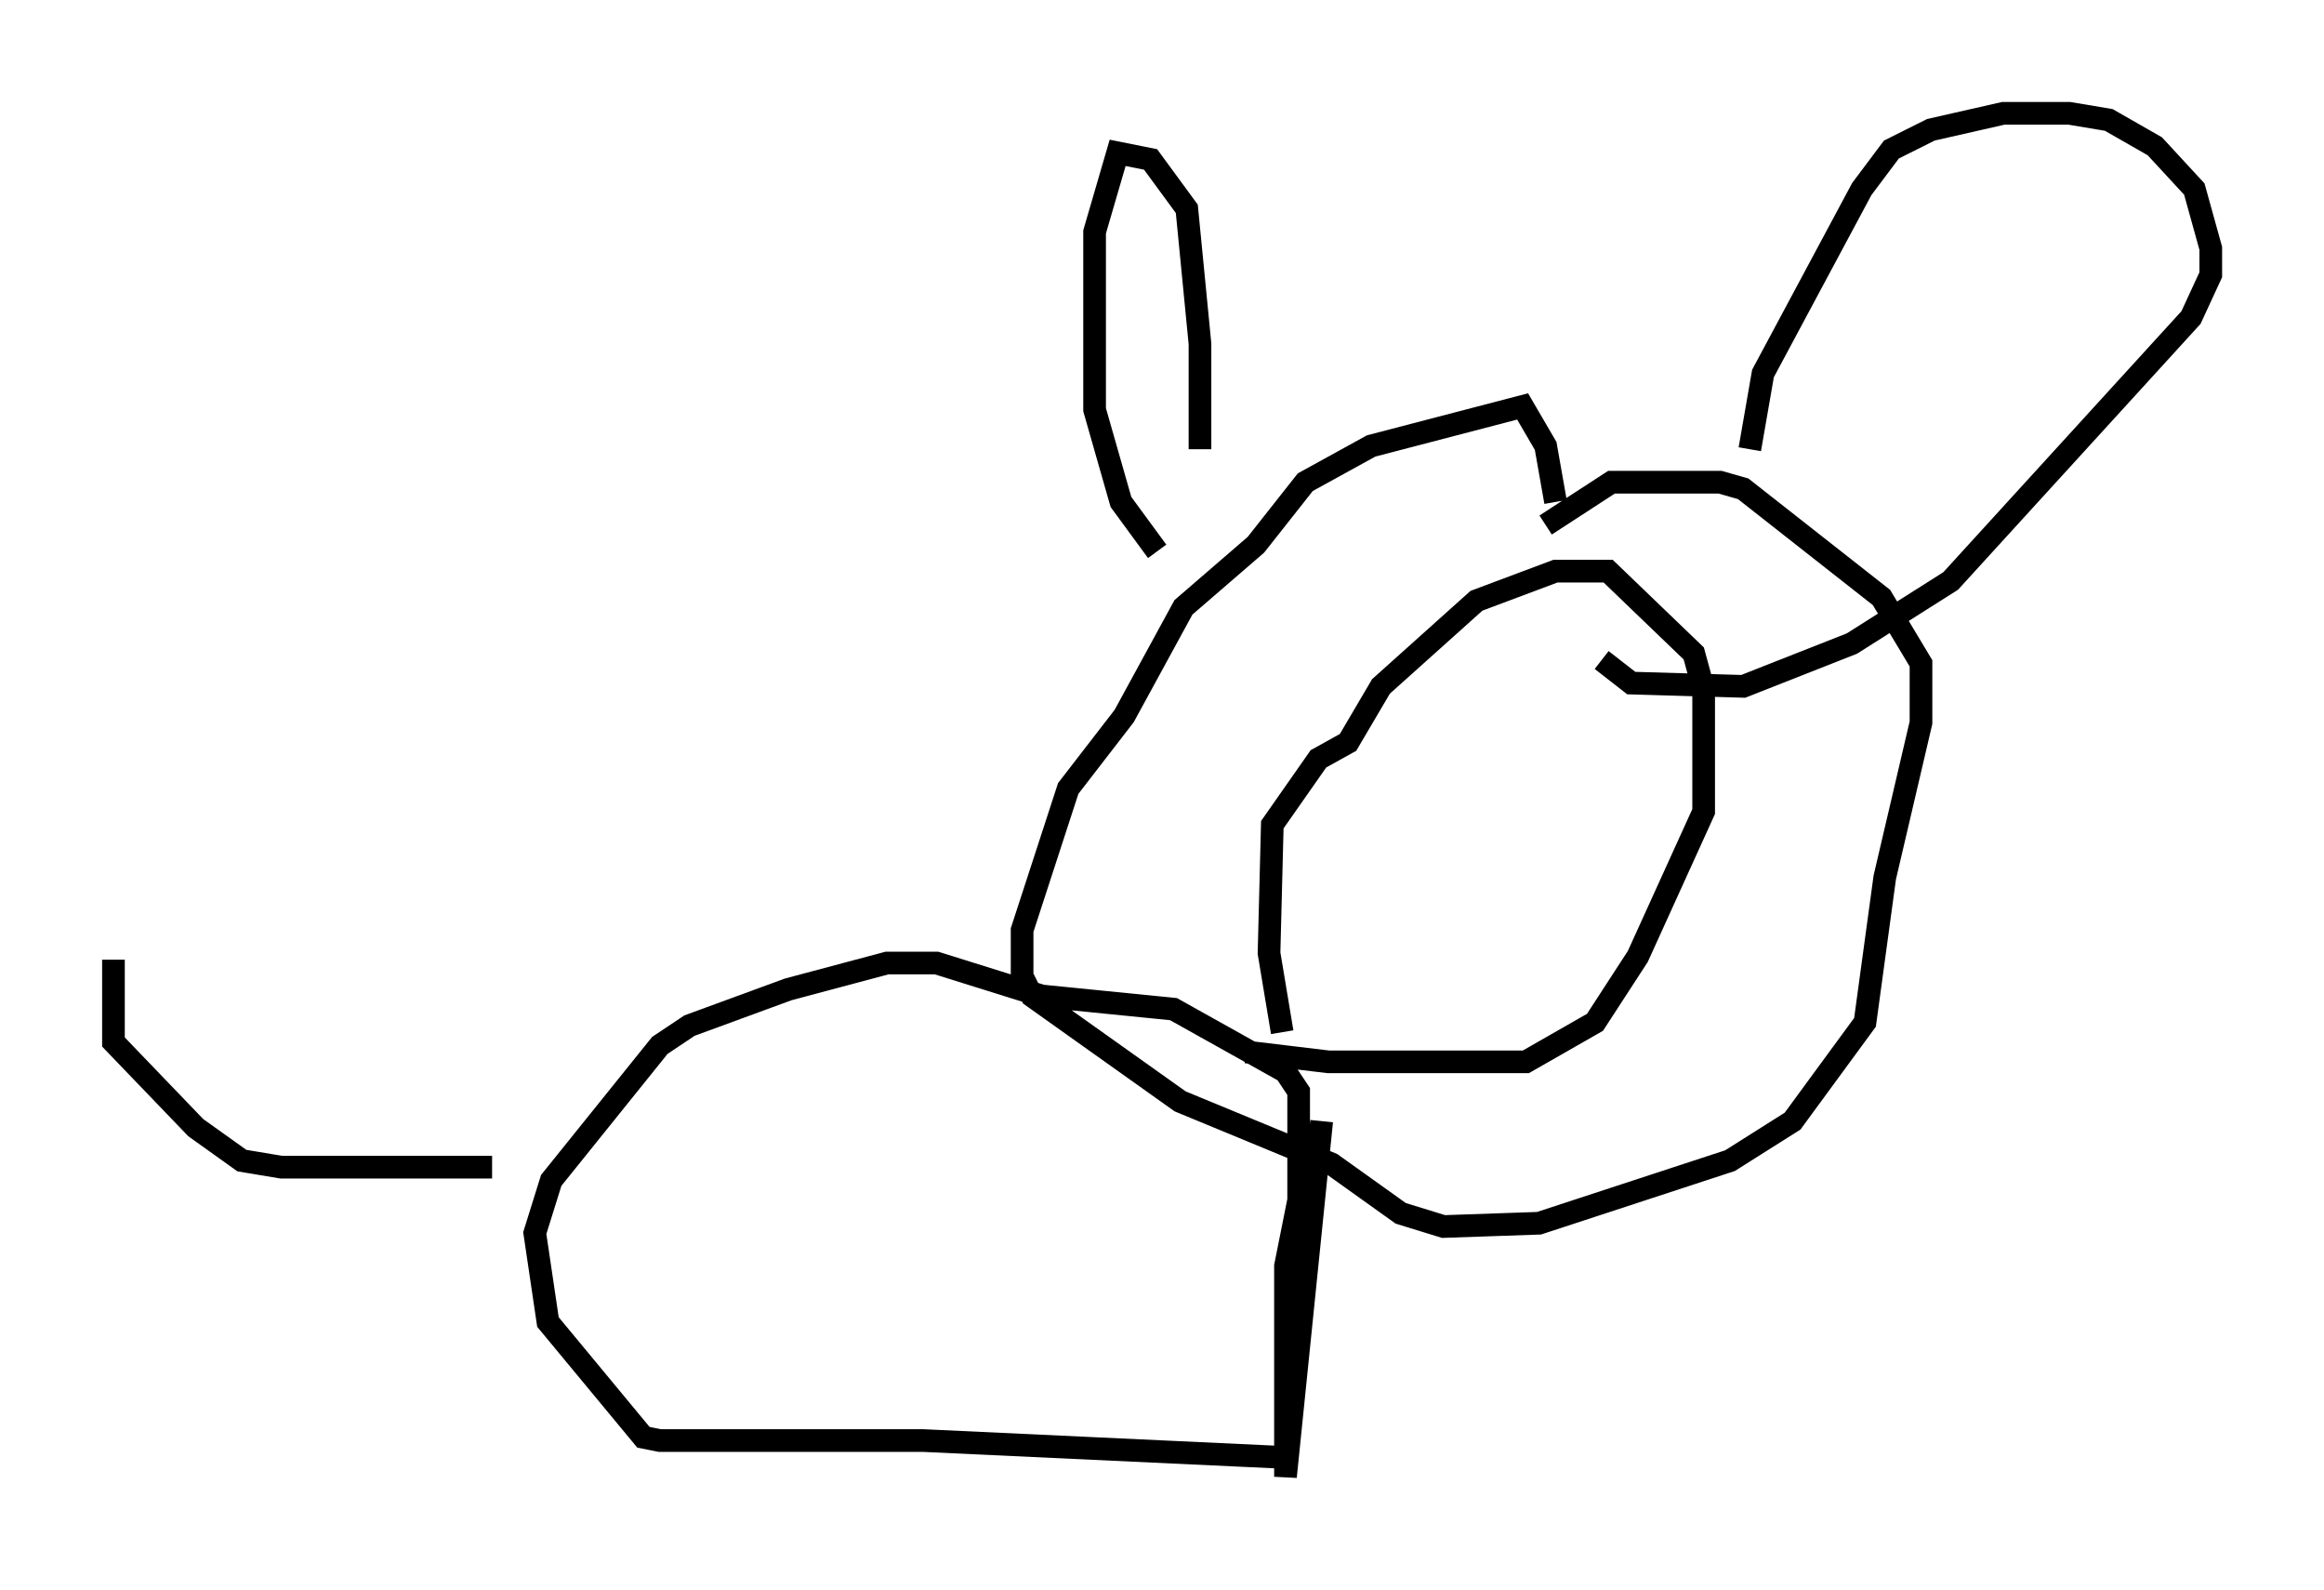 <?xml version="1.0" encoding="utf-8" ?>
<svg baseProfile="full" height="70.134" version="1.1" width="102.525" xmlns="http://www.w3.org/2000/svg" xmlns:ev="http://www.w3.org/2001/xml-events" xmlns:xlink="http://www.w3.org/1999/xlink"><defs /><rect fill="white" height="70.134" width="102.525" x="0" y="0" /><path d="M58.307, 64.698 m-2.034, -0.436 l-15.542, -0.726 -11.62, 0.0 l-0.726, -0.145 -4.212, -5.084 l-0.581, -3.922 0.726, -2.324 l4.793, -5.955 1.307, -0.872 l4.358, -1.598 4.358, -1.162 l2.179, 0.0 4.648, 1.453 l5.81, 0.581 4.939, 2.76 l0.581, 0.872 0.0, 4.793 l-0.581, 2.905 0.0, 9.296 l1.598, -15.687 m-1.743, -3.922 l-0.581, -3.486 0.145, -5.665 l2.034, -2.905 1.307, -0.726 l1.453, -2.469 4.212, -3.777 l3.486, -1.307 2.324, 0.0 l3.777, 3.631 0.436, 1.598 l0.0, 5.374 -2.905, 6.391 l-1.888, 2.905 -3.05, 1.743 l-8.715, 0.0 -3.631, -0.436 m13.218, -23.24 l2.905, -1.888 4.793, 0.0 l1.017, 0.291 6.101, 4.793 l1.743, 2.905 0.0, 2.615 l-1.598, 6.827 -0.872, 6.391 l-3.196, 4.358 -2.76, 1.743 l-8.425, 2.76 -4.212, 0.145 l-1.888, -0.581 -3.05, -2.179 l-6.682, -2.76 -6.536, -4.648 l-0.436, -0.872 0.0, -2.034 l2.034, -6.246 2.469, -3.196 l2.615, -4.793 3.196, -2.76 l2.179, -2.76 2.905, -1.598 l6.682, -1.743 1.017, 1.743 l0.436, 2.469 m8.57, -2.324 l0.581, -3.341 4.358, -8.134 l1.307, -1.743 1.743, -0.872 l3.196, -0.726 2.905, 0.0 l1.743, 0.291 2.034, 1.162 l1.743, 1.888 0.726, 2.615 l0.0, 1.162 -0.872, 1.888 l-10.603, 11.62 -4.358, 2.76 l-4.793, 1.888 -4.939, -0.145 l-1.307, -1.017 m-19.609, -4.793 l-1.598, -2.179 -1.162, -4.067 l0.0, -7.844 1.017, -3.486 l1.453, 0.291 1.598, 2.179 l0.581, 5.955 0.0, 4.648 m-31.229, 31.665 l-9.296, 0.0 -1.743, -0.291 l-2.034, -1.453 -3.631, -3.777 l0.0, -3.631 " fill="none" stroke="black" stroke-width="1" /></svg>